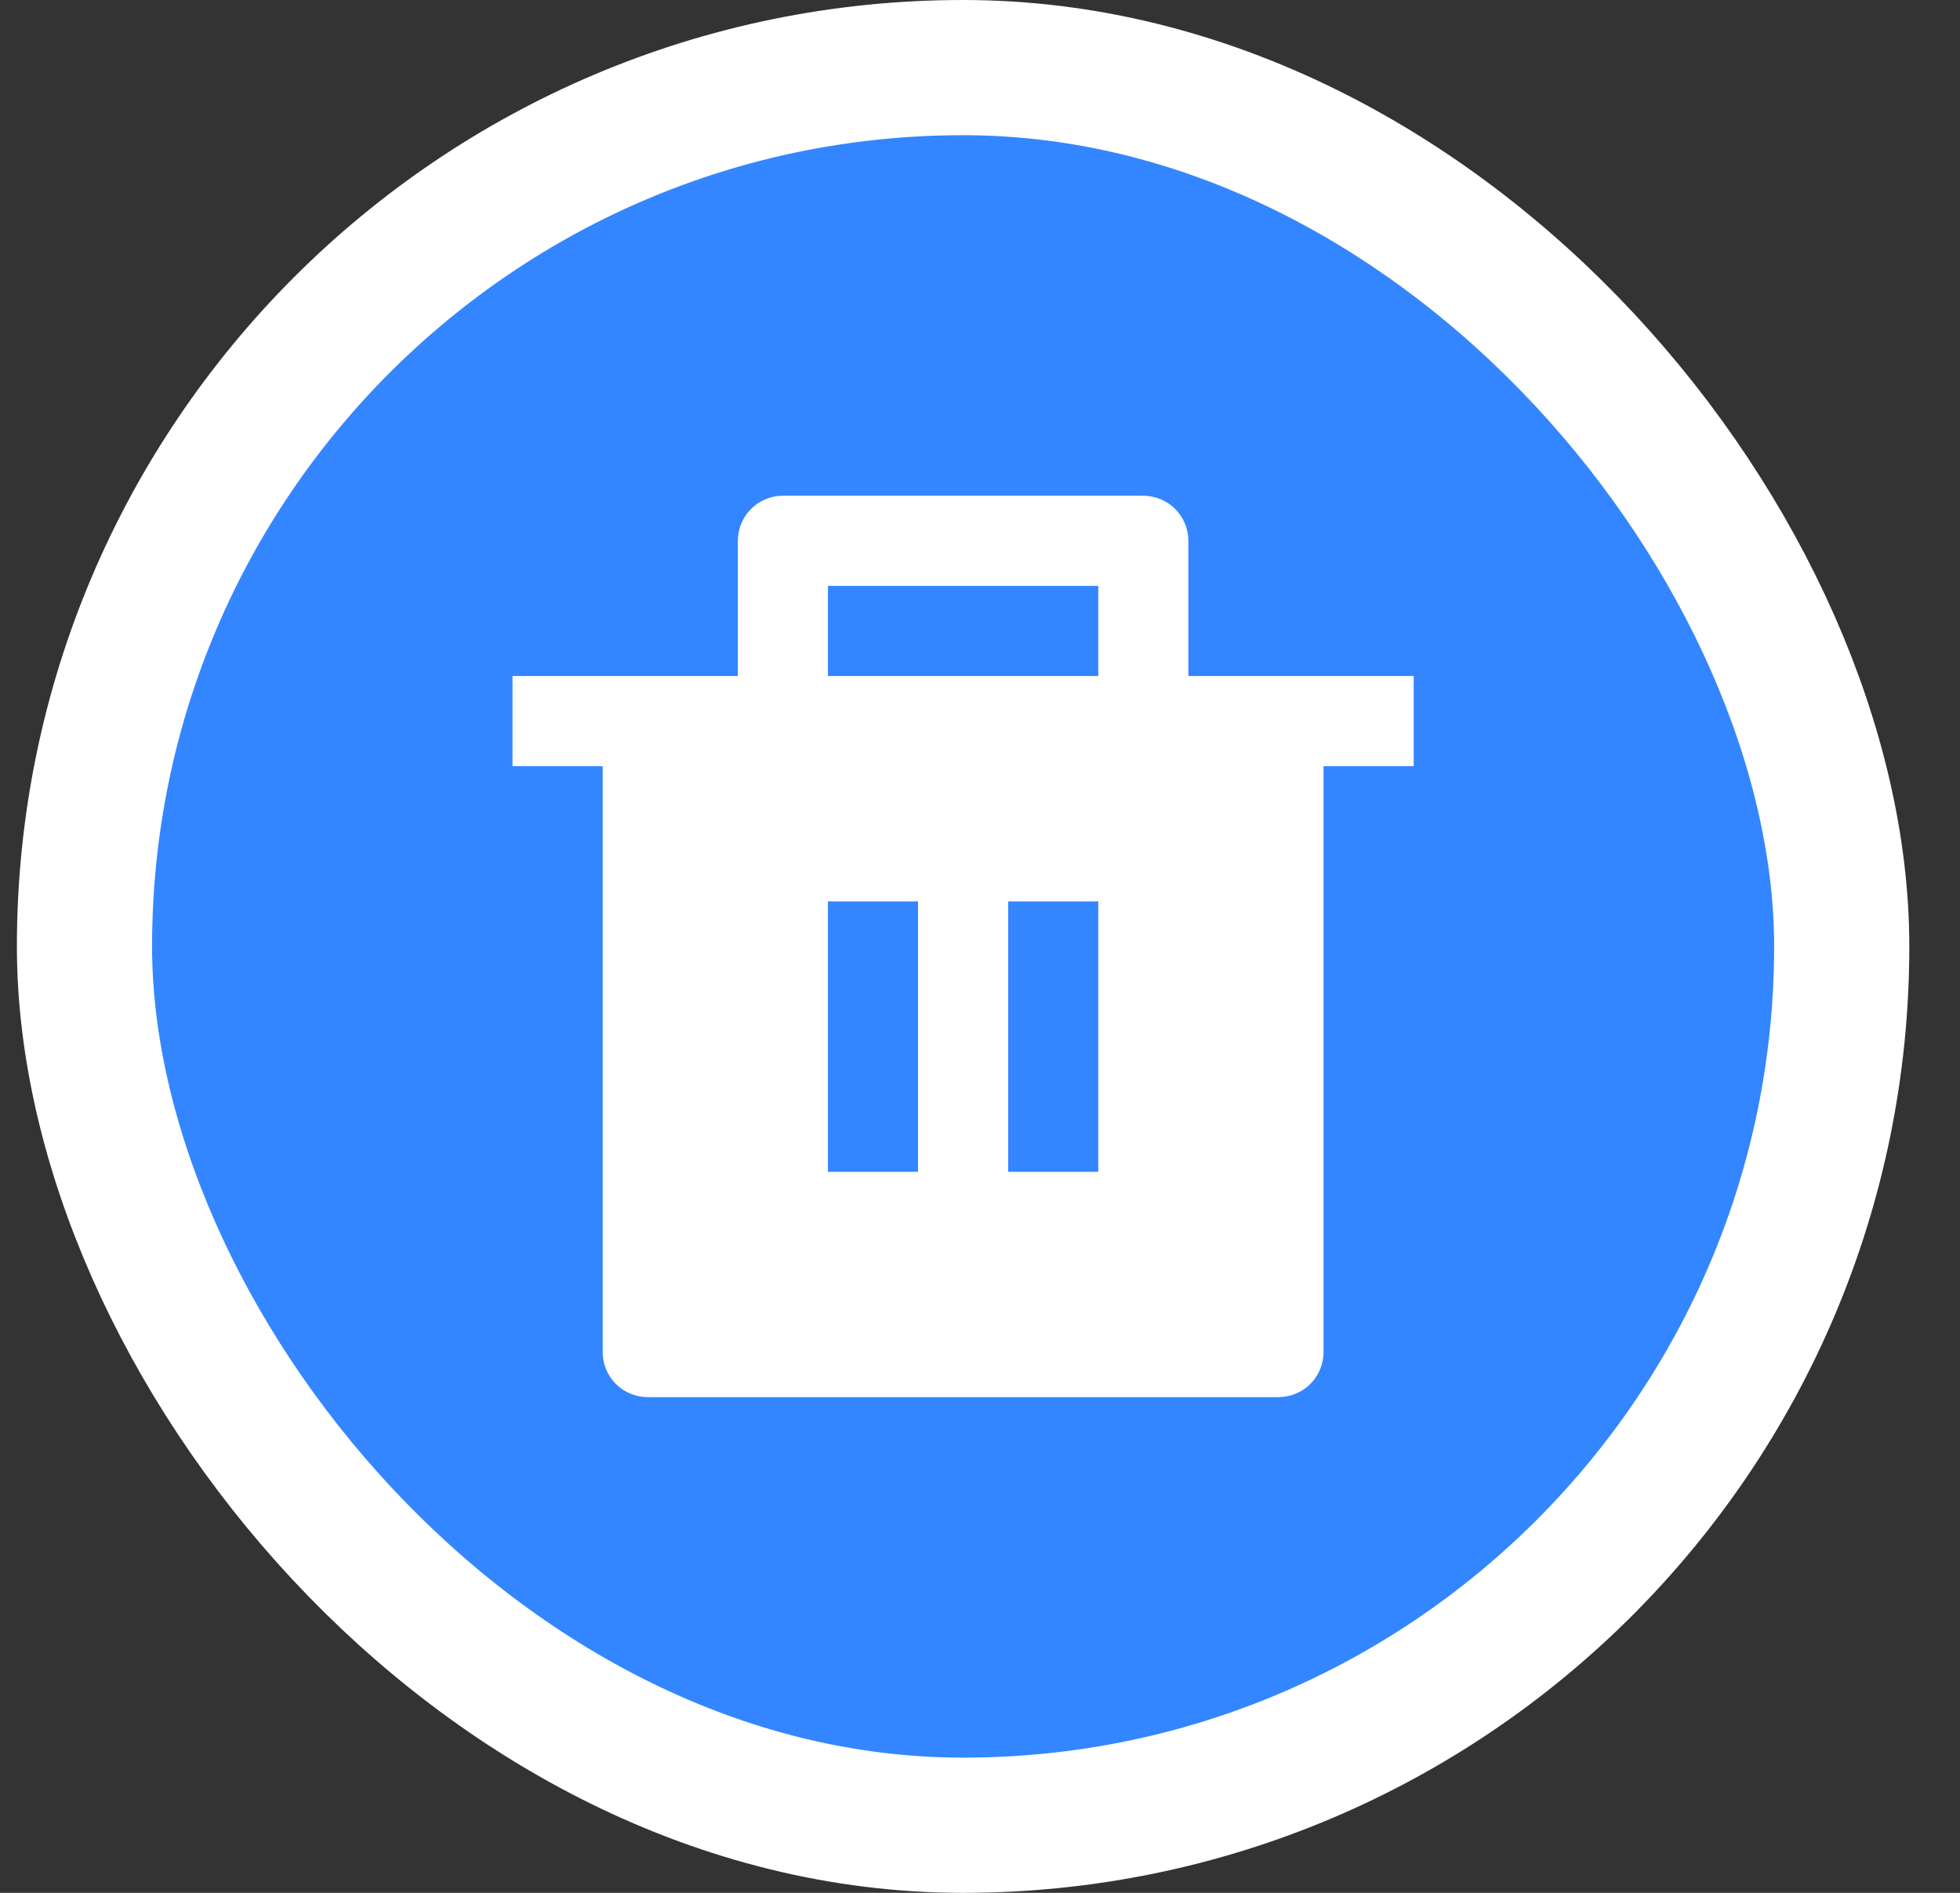 <svg width="29" height="28" viewBox="0 0 29 28" fill="none" xmlns="http://www.w3.org/2000/svg">
<rect x="0" y="0" width="29" height="28" fill="#333333" stroke="none"/>
<rect x="1.25" y="1" width="26" height="26" rx="13" fill="#3386FF"/>
<rect x="1.25" y="1" width="26" height="26" rx="13" stroke="white" stroke-width="2"/>
<g clip-path="url(#clip0_552_11510)">
<path d="M17.583 10H20.917V11.334H19.583V20C19.583 20.177 19.513 20.346 19.388 20.472C19.263 20.597 19.093 20.667 18.917 20.667H9.583C9.406 20.667 9.237 20.597 9.112 20.472C8.987 20.346 8.917 20.177 8.917 20V11.334H7.583V10H10.917V8C10.917 7.823 10.987 7.654 11.112 7.529C11.237 7.404 11.406 7.333 11.583 7.333H16.917C17.093 7.333 17.263 7.404 17.388 7.529C17.513 7.654 17.583 7.823 17.583 8V10ZM12.25 13.334V17.334H13.583V13.334H12.25ZM14.917 13.334V17.334H16.25V13.334H14.917ZM12.25 8.667V10H16.25V8.667H12.25Z" fill="white"/>
</g>
<defs>
<clipPath id="clip0_552_11510">
<rect width="16" height="16" fill="white" transform="translate(6.25 6)"/>
</clipPath>
</defs>
</svg>
